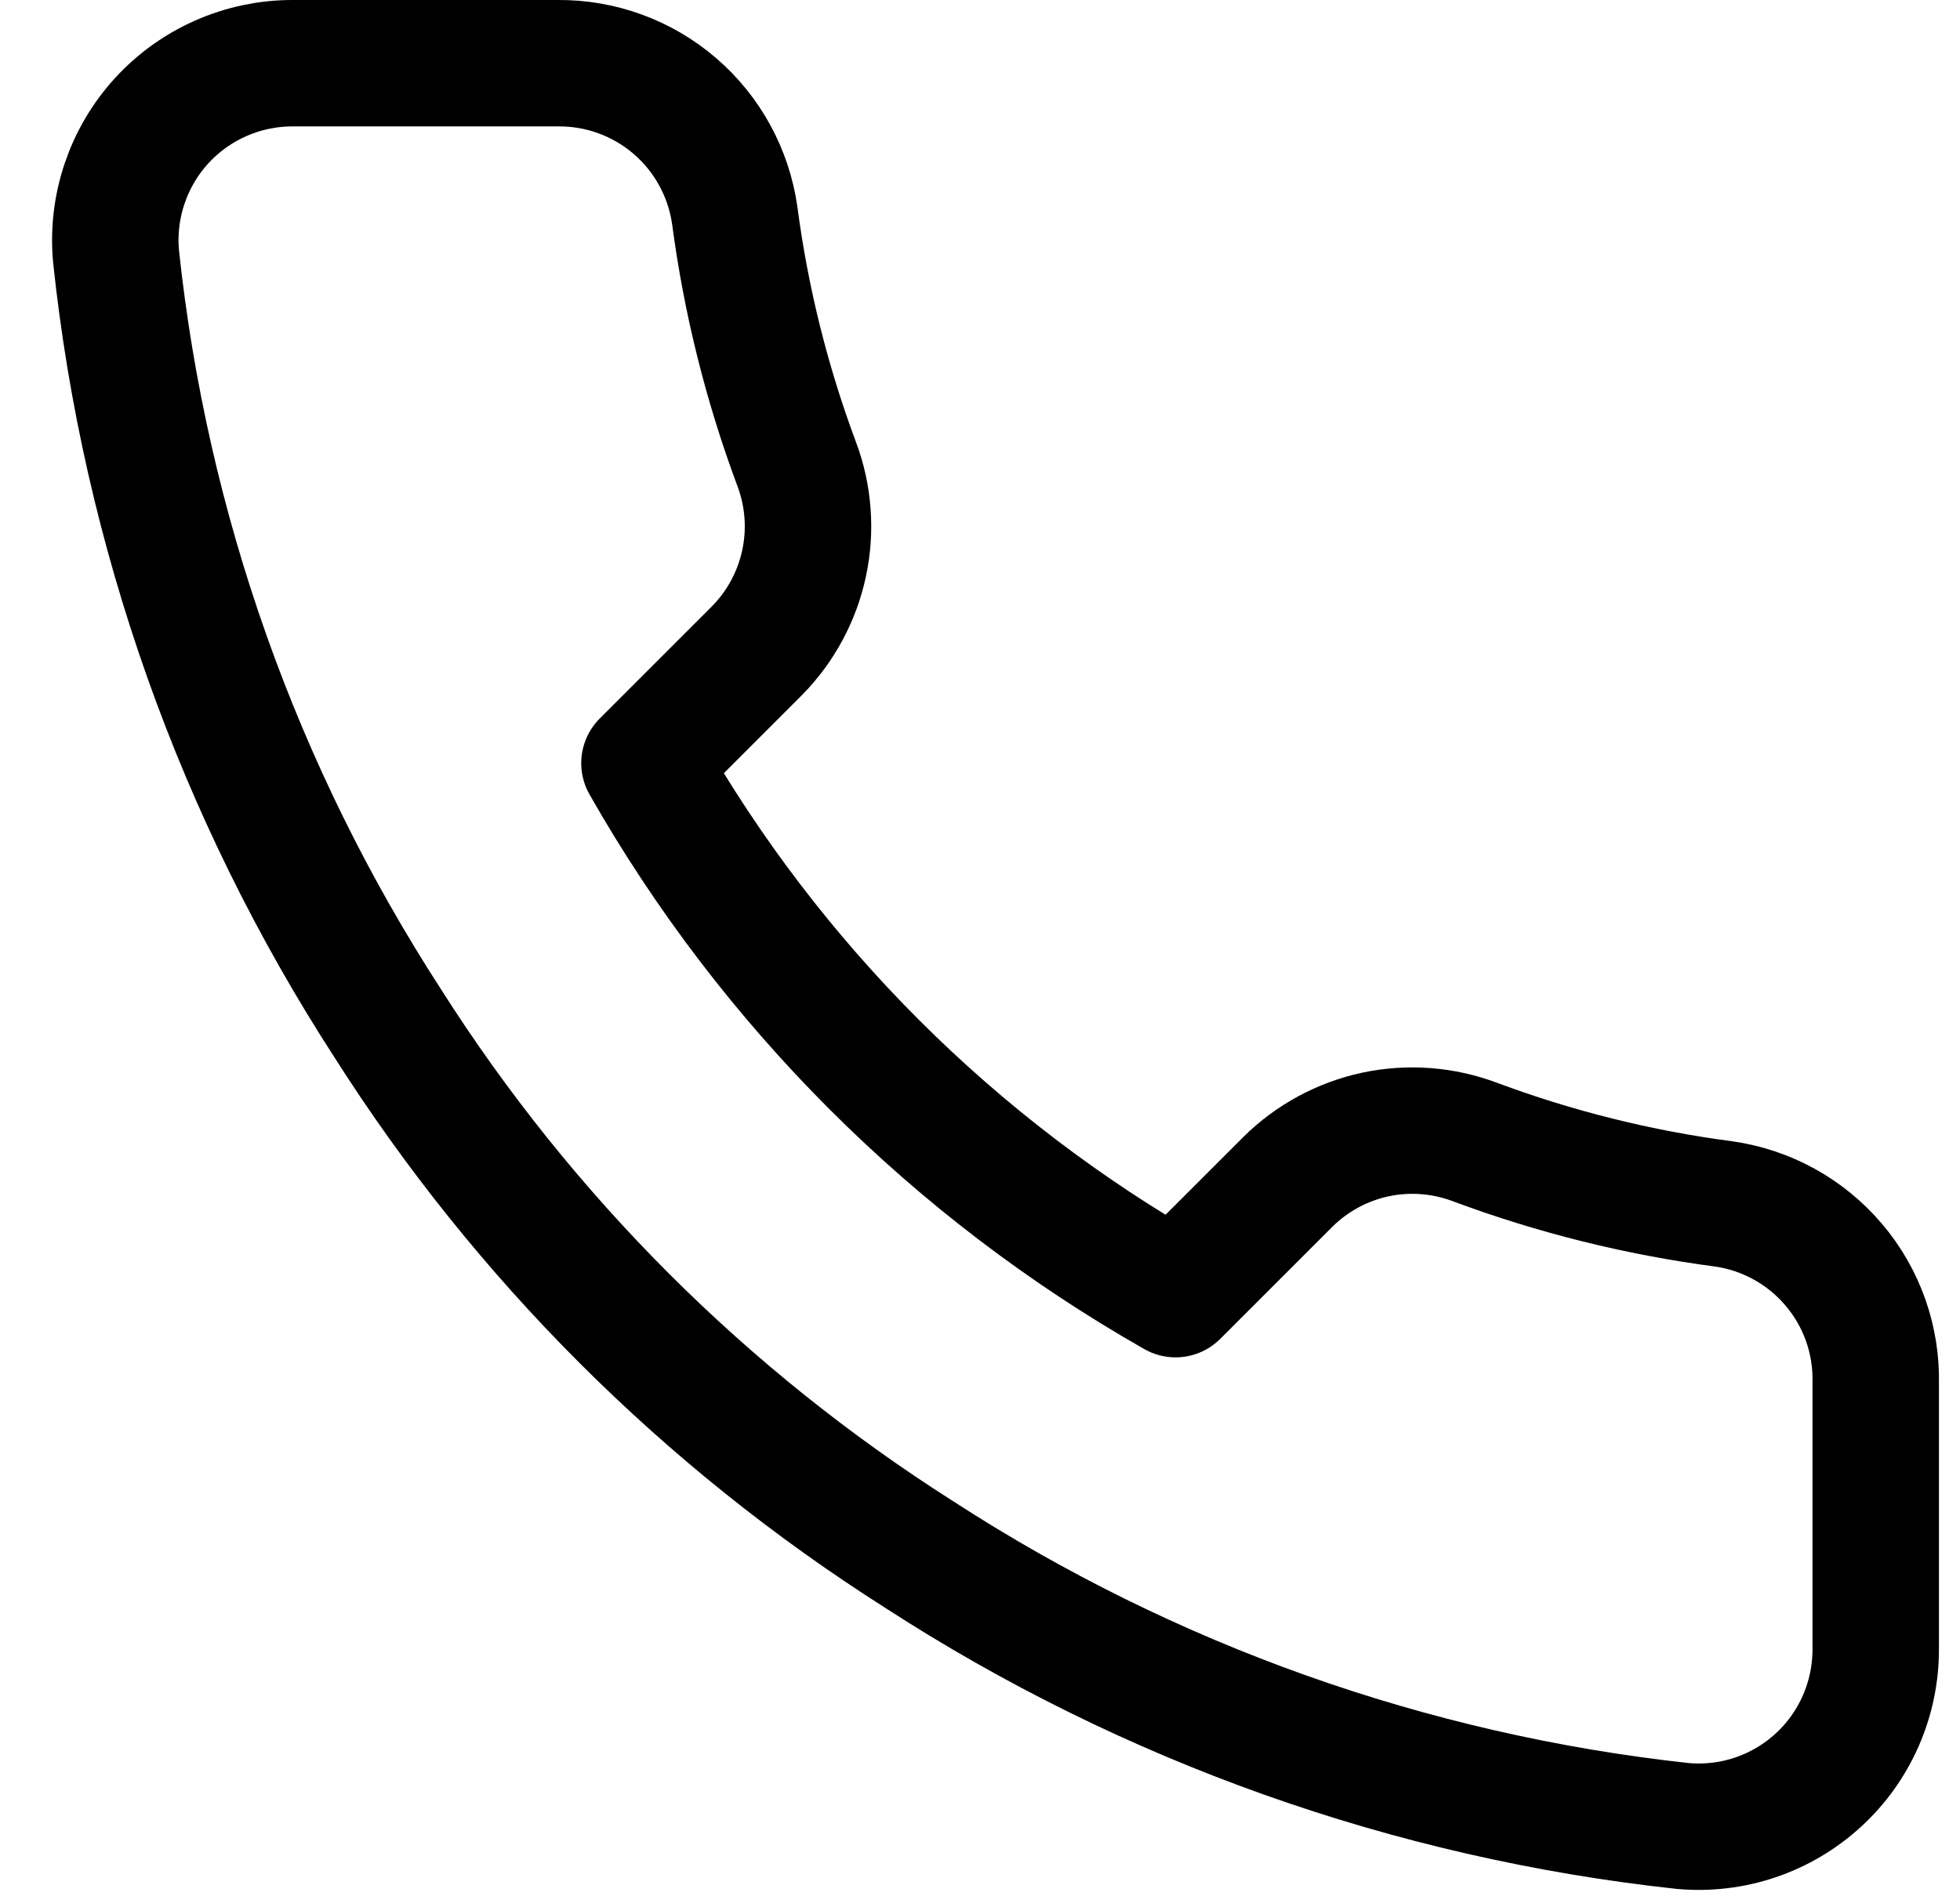 <svg xmlns="http://www.w3.org/2000/svg" width="31" height="30" viewBox="0 0 31 30" fill="none">
<path d="M29.667 21.888V26.088C29.668 26.478 29.588 26.864 29.432 27.221C29.276 27.578 29.047 27.899 28.759 28.163C28.472 28.426 28.133 28.627 27.764 28.752C27.394 28.877 27.003 28.923 26.615 28.888C22.307 28.42 18.168 26.948 14.533 24.59C11.15 22.441 8.282 19.573 6.133 16.19C3.767 12.538 2.294 8.379 1.835 4.052C1.8 3.665 1.846 3.275 1.97 2.906C2.094 2.538 2.293 2.199 2.555 1.912C2.817 1.625 3.136 1.396 3.492 1.239C3.848 1.082 4.232 1 4.621 1H8.821C9.5 0.993 10.159 1.234 10.674 1.677C11.189 2.12 11.525 2.735 11.621 3.408C11.798 4.752 12.127 6.072 12.601 7.342C12.789 7.843 12.83 8.388 12.718 8.911C12.606 9.435 12.347 9.915 11.971 10.296L10.193 12.074C12.186 15.579 15.088 18.481 18.593 20.474L20.371 18.696C20.751 18.32 21.232 18.06 21.755 17.948C22.279 17.837 22.823 17.878 23.325 18.066C24.595 18.54 25.915 18.869 27.259 19.046C27.939 19.142 28.56 19.485 29.004 20.009C29.448 20.532 29.684 21.201 29.667 21.888Z" stroke="black" stroke-width="2" stroke-linecap="round" stroke-linejoin="round"/>
</svg>